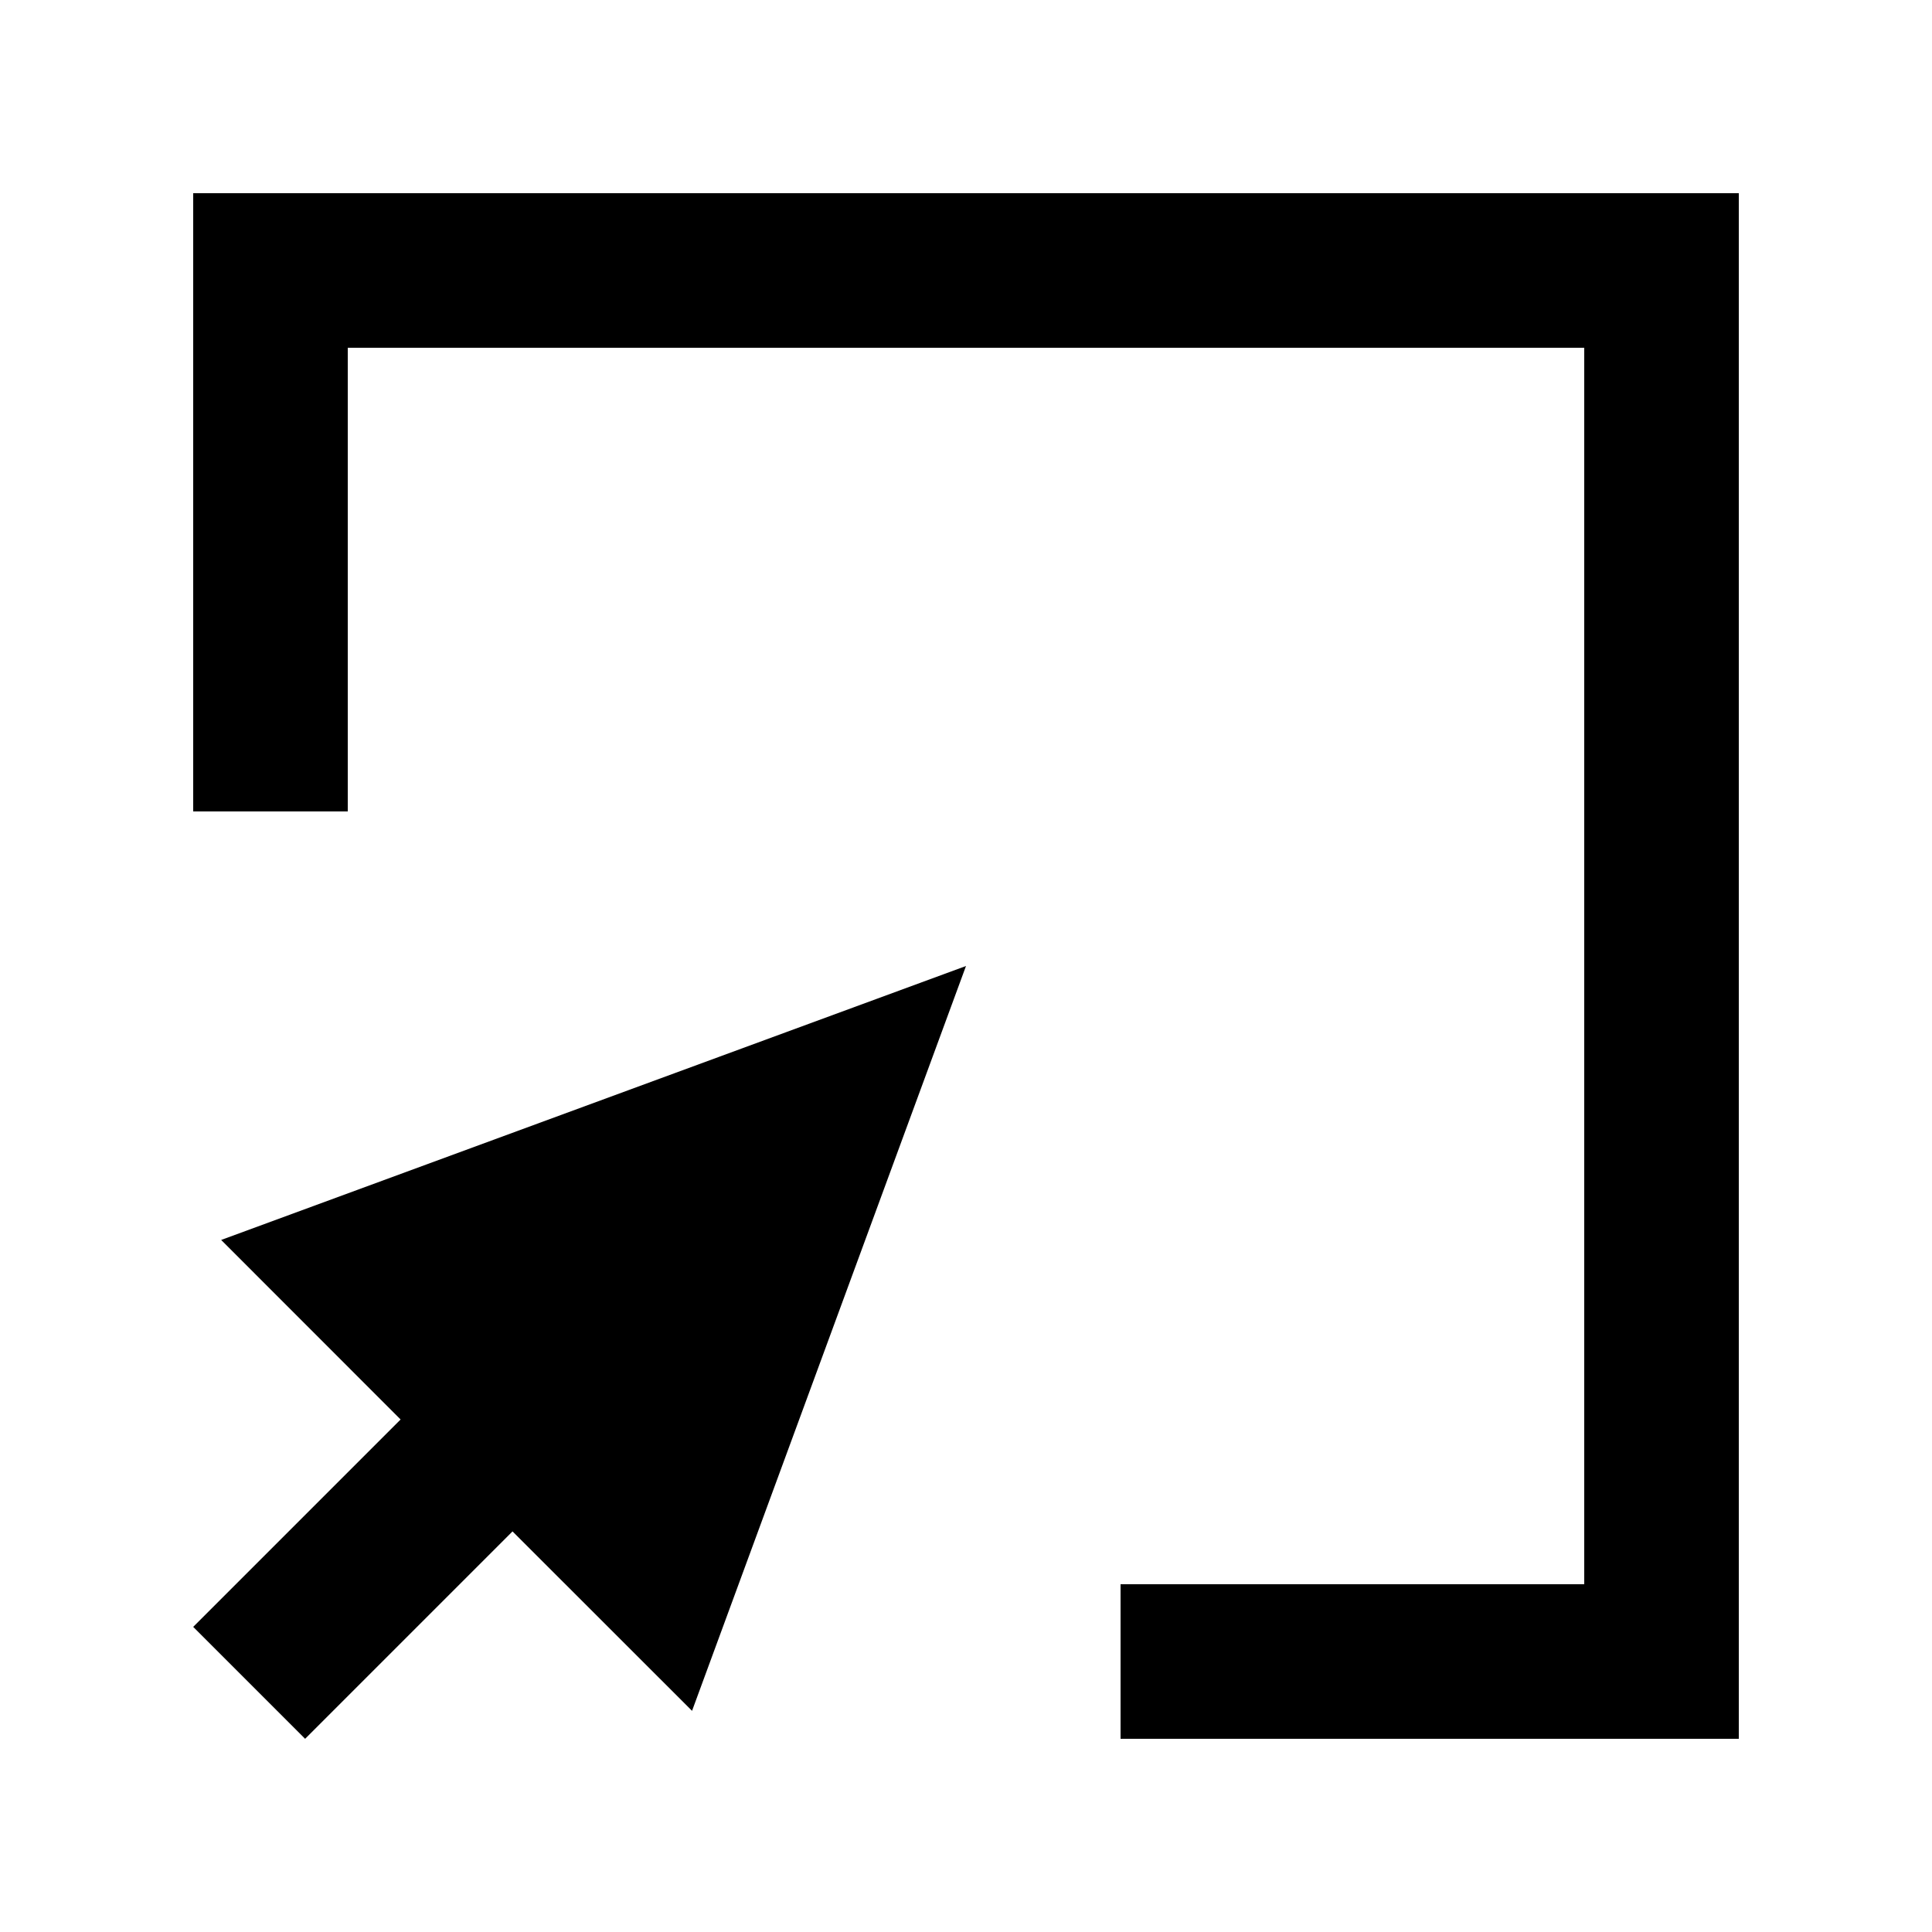 <!-- Generated by IcoMoon.io -->
<svg version="1.1" xmlns="http://www.w3.org/2000/svg" width="40" height="40" viewBox="0 0 40 40">
<title>mp-mouse__window-1</title>
<path d="M4 4v12.8h3.2v-9.6h25.6v25.6h-9.6v3.2h12.8v-32h-32zM4.579 25.672l15.421-5.672-5.672 15.421-3.717-3.715-4.294 4.294-2.317-2.317 4.294-4.294-3.715-3.717z"></path>
</svg>
